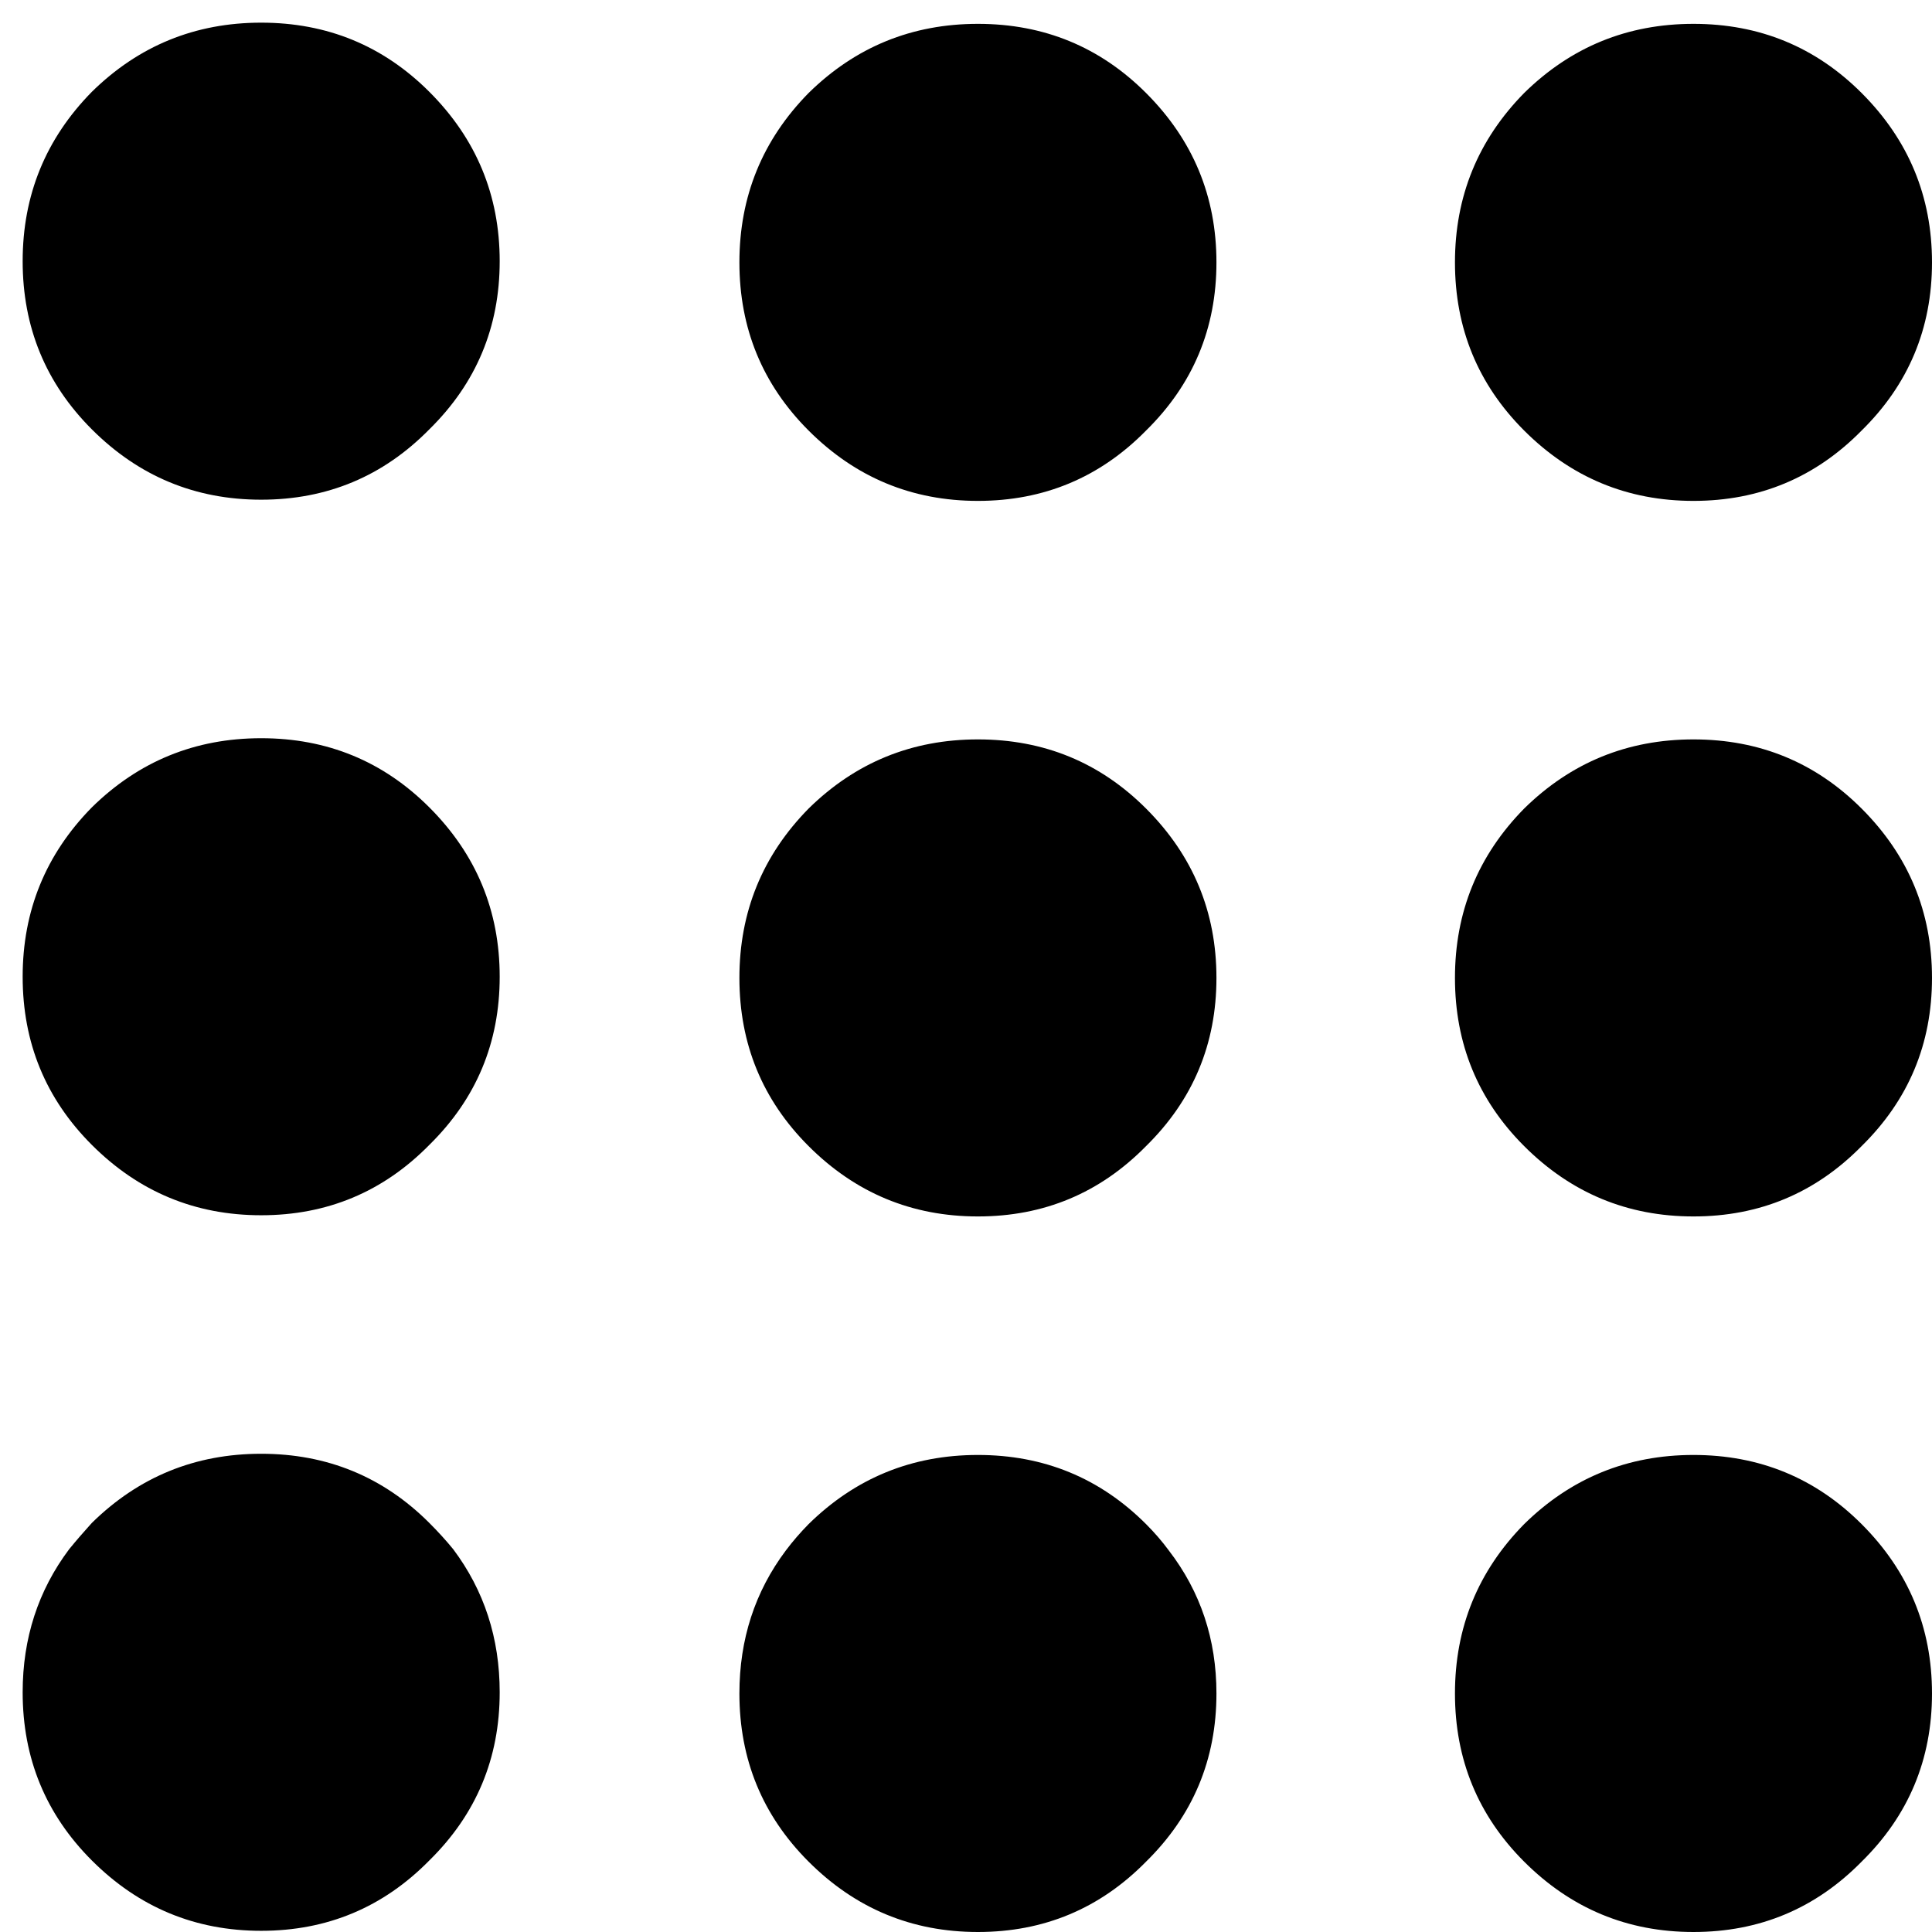 <?xml version="1.0" encoding="UTF-8"?>
<svg width="81px" height="81px" viewBox="0 0 81 81" version="1.1" xmlns="http://www.w3.org/2000/svg" xmlns:xlink="http://www.w3.org/1999/xlink">
    <g id="Page-1" stroke="none" stroke-width="1" fill="none" fill-rule="evenodd">
        <path d="M33.9,63.9 C33.552,64.254 33.236,64.62 32.95,65 C31.65,66.731 31,68.731 31,71 C31,73.767 31.967,76.117 33.9,78.05 C35.867,80.017 38.233,81 41,81 C43.767,81 46.117,80.017 48.05,78.05 C50.017,76.117 51,73.767 51,71 C51,68.731 50.333,66.731 49,65 C48.72,64.62 48.404,64.254 48.05,63.9 C46.117,61.967 43.767,61 41,61 C38.233,61 35.867,61.967 33.9,63.9 Z M19,64.95 C18.7,64.583 18.367,64.217 18,63.85 C16.067,61.917 13.717,60.95 10.95,60.95 C8.183,60.95 5.817,61.917 3.85,63.85 C3.517,64.217 3.2,64.583 2.9,64.95 C1.6,66.683 0.95,68.683 0.95,70.95 C0.95,73.717 1.917,76.067 3.85,78 C5.817,79.967 8.183,80.95 10.95,80.95 C13.717,80.95 16.067,79.967 18,78 C19.967,76.067 20.95,73.717 20.95,70.95 C20.95,68.683 20.3,66.683 19,64.95 Z M10.95,30.95 C8.183,30.95 5.817,31.917 3.85,33.85 C1.917,35.817 0.95,38.183 0.95,40.95 C0.95,43.717 1.917,46.067 3.85,48 C5.817,49.967 8.183,50.95 10.95,50.95 C13.717,50.95 16.067,49.967 18,48 C19.967,46.067 20.95,43.717 20.95,40.95 C20.95,38.183 19.967,35.817 18,33.85 C16.067,31.917 13.717,30.95 10.95,30.95 Z M20.95,10.95 C20.95,8.183 19.967,5.817 18,3.85 C16.067,1.917 13.717,0.95 10.95,0.95 C8.183,0.95 5.817,1.917 3.85,3.85 C1.917,5.817 0.95,8.183 0.95,10.95 C0.95,13.717 1.917,16.067 3.85,18 C5.817,19.967 8.183,20.95 10.95,20.95 C13.717,20.95 16.067,19.967 18,18 C19.967,16.067 20.95,13.717 20.95,10.95 Z M41,31 C38.233,31 35.867,31.967 33.9,33.9 C31.967,35.867 31,38.233 31,41 C31,43.767 31.967,46.117 33.9,48.05 C35.867,50.017 38.233,51 41,51 C43.767,51 46.117,50.017 48.05,48.05 C50.017,46.117 51,43.767 51,41 C51,38.233 50.017,35.867 48.05,33.9 C46.117,31.967 43.767,31 41,31 Z M51,11 C51,8.233 50.017,5.867 48.05,3.9 C46.117,1.967 43.767,1 41,1 C38.233,1 35.867,1.967 33.9,3.9 C31.967,5.867 31,8.233 31,11 C31,13.767 31.967,16.117 33.9,18.05 C35.867,20.017 38.233,21 41,21 C43.767,21 46.117,20.017 48.05,18.05 C50.017,16.117 51,13.767 51,11 Z M78.05,78.05 C80.017,76.117 81,73.767 81,71 C81,68.233 80.017,65.867 78.05,63.9 C76.117,61.967 73.767,61 71,61 C68.233,61 65.867,61.967 63.9,63.9 C61.967,65.867 61,68.233 61,71 C61,73.767 61.967,76.117 63.9,78.05 C65.867,80.017 68.233,81 71,81 C73.767,81 76.117,80.017 78.05,78.05 Z M78.05,48.05 C80.017,46.117 81,43.767 81,41 C81,38.233 80.017,35.867 78.05,33.9 C76.117,31.967 73.767,31 71,31 C68.233,31 65.867,31.967 63.9,33.9 C61.967,35.867 61,38.233 61,41 C61,43.767 61.967,46.117 63.9,48.05 C65.867,50.017 68.233,51 71,51 C73.767,51 76.117,50.017 78.05,48.05 Z M81,11 C81,8.233 80.017,5.867 78.05,3.9 C76.117,1.967 73.767,1 71,1 C68.233,1 65.867,1.967 63.9,3.9 C61.967,5.867 61,8.233 61,11 C61,13.767 61.967,16.117 63.9,18.05 C65.867,20.017 68.233,21 71,21 C73.767,21 76.117,20.017 78.05,18.05 C80.017,16.117 81,13.767 81,11 Z" id="circles" fill="#000000" fill-rule="nonzero"></path>
    </g>
</svg>